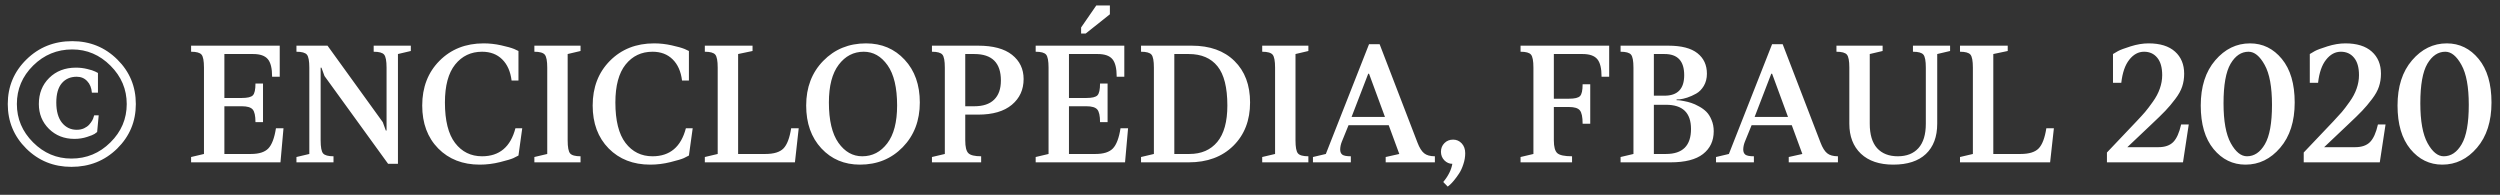 <svg width="231" height="18" viewBox="0 0 231 18" fill="none" xmlns="http://www.w3.org/2000/svg">
<rect x="0" y="0" width="231" height="18" fill="#333333" stroke="none"/>
<path d="M7.089 11.992C7.34 11.992 7.565 11.947 7.766 11.855C7.966 11.76 8.123 11.648 8.237 11.521C8.351 11.393 8.445 11.265 8.518 11.138C8.59 11.005 8.636 10.894 8.654 10.803L8.702 10.659H9.119L8.976 12.197C8.921 12.243 8.841 12.302 8.736 12.375C8.636 12.443 8.404 12.537 8.039 12.655C7.674 12.774 7.287 12.833 6.877 12.833C5.934 12.833 5.15 12.525 4.525 11.91C3.901 11.29 3.589 10.525 3.589 9.613C3.589 8.633 3.908 7.829 4.546 7.2C5.188 6.567 6.013 6.25 7.021 6.25C7.376 6.25 7.72 6.291 8.053 6.373C8.39 6.451 8.638 6.53 8.798 6.612L9.051 6.742V8.561H8.49C8.454 8.114 8.308 7.758 8.053 7.494C7.802 7.225 7.481 7.091 7.089 7.091C6.51 7.091 6.05 7.291 5.708 7.692C5.371 8.093 5.202 8.686 5.202 9.47C5.202 10.281 5.378 10.905 5.729 11.343C6.084 11.776 6.537 11.992 7.089 11.992ZM11.71 9.613C11.71 8.251 11.211 7.07 10.213 6.072C9.215 5.07 8.035 4.568 6.672 4.568C5.273 4.568 4.07 5.065 3.062 6.059C2.06 7.052 1.559 8.237 1.559 9.613C1.559 10.976 2.058 12.156 3.056 13.154C4.054 14.152 5.234 14.651 6.597 14.651C7.996 14.651 9.197 14.155 10.199 13.161C11.206 12.168 11.71 10.985 11.71 9.613ZM2.427 13.729C1.287 12.598 0.718 11.227 0.718 9.613C0.718 7.995 1.292 6.624 2.44 5.498C3.589 4.368 4.999 3.803 6.672 3.803C8.312 3.803 9.702 4.368 10.842 5.498C11.981 6.624 12.551 7.995 12.551 9.613C12.551 11.227 11.977 12.598 10.828 13.729C9.68 14.854 8.269 15.417 6.597 15.417C4.956 15.417 3.566 14.854 2.427 13.729ZM25.915 15H17.657V14.508L18.847 14.227V6.25C18.847 5.626 18.771 5.225 18.621 5.047C18.471 4.869 18.149 4.78 17.657 4.78V4.22H25.847V7.091H25.143C25.143 6.316 25.01 5.774 24.746 5.464C24.482 5.149 24.031 4.992 23.393 4.992H20.733V9.053H22.347C22.871 9.053 23.21 8.971 23.365 8.807C23.525 8.643 23.605 8.28 23.605 7.72H24.302V11.288H23.605C23.605 10.7 23.518 10.308 23.345 10.112C23.172 9.916 22.839 9.818 22.347 9.818H20.733V14.227H23.188C23.926 14.227 24.459 14.059 24.787 13.722C25.12 13.38 25.357 12.755 25.498 11.849H26.195L25.915 15ZM35.718 12.06V6.25C35.718 5.626 35.643 5.225 35.492 5.047C35.346 4.869 35.025 4.78 34.528 4.78V4.22H37.96V4.712L36.77 4.992V15.137H35.861L29.982 7.022L29.702 6.25H29.627V12.97C29.627 13.594 29.702 13.995 29.852 14.173C30.003 14.351 30.324 14.44 30.816 14.44V15H27.392V14.508L28.581 14.227V6.25C28.581 5.626 28.506 5.225 28.355 5.047C28.205 4.869 27.884 4.78 27.392 4.78V4.22H30.263L35.369 11.288L35.649 12.06H35.718ZM44.543 14.44C46.147 14.44 47.175 13.576 47.626 11.849H48.255L47.906 14.371C47.792 14.435 47.635 14.515 47.435 14.61C47.234 14.701 46.824 14.825 46.204 14.979C45.584 15.134 44.96 15.212 44.331 15.212C42.754 15.212 41.474 14.713 40.489 13.715C39.505 12.712 39.013 11.391 39.013 9.75C39.013 8.068 39.544 6.692 40.605 5.621C41.672 4.546 43.032 4.008 44.687 4.008C45.229 4.008 45.767 4.067 46.3 4.186C46.838 4.304 47.241 4.418 47.51 4.527L47.906 4.712V7.439H47.27C47.166 6.601 46.876 5.949 46.402 5.484C45.928 5.015 45.309 4.78 44.543 4.78C43.518 4.78 42.688 5.174 42.055 5.963C41.426 6.751 41.111 7.92 41.111 9.47C41.111 11.142 41.423 12.389 42.048 13.209C42.677 14.029 43.508 14.44 44.543 14.44ZM52.452 4.992V12.97C52.452 13.594 52.527 13.995 52.678 14.173C52.828 14.351 53.149 14.44 53.642 14.44V15H49.376V14.508L50.565 14.227V6.25C50.565 5.635 50.49 5.236 50.34 5.054C50.19 4.871 49.868 4.78 49.376 4.78V4.22H53.642V4.712L52.452 4.992ZM60.293 14.44C61.897 14.44 62.925 13.576 63.376 11.849H64.005L63.656 14.371C63.542 14.435 63.385 14.515 63.185 14.61C62.984 14.701 62.574 14.825 61.954 14.979C61.334 15.134 60.71 15.212 60.081 15.212C58.504 15.212 57.224 14.713 56.239 13.715C55.255 12.712 54.763 11.391 54.763 9.75C54.763 8.068 55.294 6.692 56.355 5.621C57.422 4.546 58.782 4.008 60.437 4.008C60.979 4.008 61.517 4.067 62.05 4.186C62.588 4.304 62.991 4.418 63.26 4.527L63.656 4.712V7.439H63.02C62.916 6.601 62.626 5.949 62.152 5.484C61.678 5.015 61.059 4.78 60.293 4.78C59.268 4.78 58.438 5.174 57.805 5.963C57.176 6.751 56.861 7.92 56.861 9.47C56.861 11.142 57.173 12.389 57.798 13.209C58.427 14.029 59.258 14.44 60.293 14.44ZM66.315 14.227V6.25C66.315 5.626 66.24 5.225 66.09 5.047C65.939 4.869 65.618 4.78 65.126 4.78V4.22H69.535V4.712L68.202 4.992V14.227H70.725C71.499 14.227 72.053 14.059 72.386 13.722C72.723 13.38 72.962 12.755 73.103 11.849H73.801L73.452 15H65.126V14.508L66.315 14.227ZM79.673 14.44C80.607 14.44 81.377 14.041 81.983 13.243C82.59 12.446 82.893 11.281 82.893 9.75C82.893 8.1 82.599 6.861 82.011 6.031C81.423 5.197 80.689 4.78 79.81 4.78C78.875 4.78 78.105 5.179 77.499 5.977C76.893 6.774 76.59 7.938 76.59 9.47C76.59 11.12 76.884 12.361 77.472 13.195C78.06 14.025 78.793 14.44 79.673 14.44ZM79.461 15.212C78.016 15.212 76.827 14.711 75.893 13.708C74.958 12.701 74.491 11.382 74.491 9.75C74.491 8.077 75.015 6.703 76.064 5.628C77.116 4.548 78.436 4.008 80.022 4.008C81.466 4.008 82.656 4.511 83.59 5.519C84.524 6.521 84.991 7.838 84.991 9.47C84.991 11.142 84.465 12.519 83.412 13.599C82.364 14.674 81.047 15.212 79.461 15.212ZM86.112 4.22H90.378C91.759 4.22 92.805 4.502 93.516 5.067C94.227 5.632 94.582 6.378 94.582 7.303C94.582 8.283 94.22 9.076 93.495 9.682C92.77 10.288 91.731 10.591 90.378 10.591H89.189V12.97C89.189 13.567 89.284 13.961 89.476 14.152C89.667 14.344 90.061 14.44 90.658 14.44V15H86.112V14.508L87.302 14.227V6.25C87.302 5.626 87.227 5.225 87.076 5.047C86.926 4.869 86.605 4.78 86.112 4.78V4.22ZM89.189 4.992V9.818H90.029C90.831 9.818 91.44 9.616 91.855 9.21C92.274 8.804 92.483 8.214 92.483 7.439C92.483 5.808 91.665 4.992 90.029 4.992H89.189ZM103.954 15H95.696V14.508L96.886 14.227V6.25C96.886 5.626 96.811 5.225 96.66 5.047C96.51 4.869 96.189 4.78 95.696 4.78V4.22H103.886V7.091H103.182C103.182 6.316 103.049 5.774 102.785 5.464C102.521 5.149 102.07 4.992 101.432 4.992H98.772V9.053H100.386C100.91 9.053 101.249 8.971 101.404 8.807C101.564 8.643 101.644 8.28 101.644 7.72H102.341V11.288H101.644C101.644 10.7 101.557 10.308 101.384 10.112C101.211 9.916 100.878 9.818 100.386 9.818H98.772V14.227H101.227C101.965 14.227 102.498 14.059 102.826 13.722C103.159 13.38 103.396 12.755 103.537 11.849H104.234L103.954 15ZM100.317 3.099H99.894V2.538L101.295 0.508H102.553V1.321L100.317 3.099ZM109.84 15H105.431V14.508L106.62 14.227V6.25C106.62 5.626 106.545 5.225 106.395 5.047C106.244 4.869 105.923 4.78 105.431 4.78V4.22H110.12C111.793 4.22 113.107 4.691 114.064 5.635C115.026 6.578 115.507 7.856 115.507 9.47C115.507 11.12 114.99 12.455 113.955 13.476C112.921 14.492 111.549 15 109.84 15ZM109.84 4.992H108.507V14.227H109.908C111.002 14.227 111.859 13.856 112.479 13.113C113.098 12.366 113.408 11.245 113.408 9.75C113.408 8.087 113.105 6.879 112.499 6.127C111.893 5.37 111.007 4.992 109.84 4.992ZM119.704 4.992V12.97C119.704 13.594 119.779 13.995 119.93 14.173C120.08 14.351 120.401 14.44 120.894 14.44V15H116.628V14.508L117.817 14.227V6.25C117.817 5.635 117.742 5.236 117.592 5.054C117.441 4.871 117.12 4.78 116.628 4.78V4.22H120.894V4.712L119.704 4.992ZM129.295 14.227L128.317 11.568H124.605L123.977 13.113C123.885 13.346 123.838 13.578 123.833 13.81C123.833 14.034 123.901 14.196 124.038 14.296C124.175 14.392 124.435 14.44 124.817 14.44V15H121.317V14.508L122.507 14.227L126.499 4.083H127.477L130.977 13.182C131.154 13.646 131.357 13.972 131.585 14.159C131.813 14.346 132.146 14.44 132.583 14.44V15H128.037V14.508L129.295 14.227ZM126.424 6.811L124.886 10.803H127.969L126.499 6.811H126.424ZM133.144 14.023C133.144 13.704 133.251 13.437 133.465 13.223C133.679 13.008 133.946 12.901 134.265 12.901C134.584 12.901 134.85 13.018 135.064 13.25C135.279 13.482 135.386 13.786 135.386 14.159C135.386 14.496 135.329 14.834 135.215 15.171C135.105 15.513 134.973 15.8 134.818 16.032C134.663 16.269 134.506 16.483 134.347 16.675C134.187 16.866 134.053 17.008 133.943 17.099L133.772 17.242L133.355 16.818C133.82 16.258 134.101 15.697 134.196 15.137C133.918 15.137 133.672 15.03 133.458 14.815C133.248 14.597 133.144 14.332 133.144 14.023ZM140.499 4.78V4.22H148.688V7.091H147.984C147.984 6.316 147.852 5.774 147.588 5.464C147.324 5.149 146.872 4.992 146.234 4.992H143.575V9.121H144.977C145.501 9.121 145.84 9.039 145.995 8.875C146.155 8.711 146.234 8.349 146.234 7.788H146.938V11.432H146.234C146.234 10.807 146.148 10.395 145.975 10.194C145.806 9.989 145.473 9.887 144.977 9.887H143.575V12.97C143.575 13.567 143.682 13.961 143.896 14.152C144.111 14.344 144.564 14.44 145.257 14.44V15H140.499V14.508L141.688 14.227V6.25C141.688 5.626 141.613 5.225 141.463 5.047C141.317 4.869 140.996 4.78 140.499 4.78ZM149.741 4.22H154.15C155.363 4.22 156.26 4.452 156.844 4.917C157.427 5.377 157.719 6.008 157.719 6.811C157.719 7.239 157.623 7.615 157.432 7.938C157.24 8.257 157.006 8.494 156.728 8.649C156.454 8.804 156.178 8.927 155.9 9.019C155.627 9.105 155.397 9.158 155.21 9.176L154.916 9.189V9.258C154.962 9.258 155.028 9.26 155.114 9.265C155.201 9.269 155.363 9.294 155.6 9.34C155.837 9.381 156.062 9.438 156.276 9.511C156.491 9.579 156.728 9.686 156.987 9.832C157.252 9.973 157.479 10.14 157.671 10.331C157.862 10.523 158.022 10.775 158.149 11.09C158.282 11.4 158.348 11.746 158.348 12.129C158.348 13.018 158.017 13.719 157.356 14.234C156.7 14.745 155.702 15 154.362 15H149.741V14.508L150.931 14.227V6.25C150.931 5.626 150.855 5.225 150.705 5.047C150.555 4.869 150.233 4.78 149.741 4.78V4.22ZM152.817 14.227H153.938C155.479 14.227 156.249 13.457 156.249 11.917C156.249 10.422 155.479 9.677 153.938 9.682H152.817V14.227ZM152.817 8.841H153.802C155.014 8.841 155.62 8.21 155.62 6.947C155.62 5.639 155.014 4.988 153.802 4.992H152.817V8.841ZM166.537 14.227L165.56 11.568H161.848L161.219 13.113C161.128 13.346 161.08 13.578 161.075 13.81C161.075 14.034 161.144 14.196 161.28 14.296C161.417 14.392 161.677 14.44 162.06 14.44V15H158.56V14.508L159.749 14.227L163.741 4.083H164.719L168.219 13.182C168.396 13.646 168.599 13.972 168.827 14.159C169.055 14.346 169.388 14.44 169.825 14.44V15H165.279V14.508L166.537 14.227ZM163.666 6.811L162.128 10.803H165.211L163.741 6.811H163.666ZM177.946 11.432V6.25C177.946 5.626 177.871 5.225 177.721 5.047C177.57 4.869 177.249 4.78 176.757 4.78V4.22H180.188V4.712L178.999 4.992V11.432C178.999 12.635 178.65 13.567 177.953 14.227C177.256 14.884 176.251 15.212 174.938 15.212C173.658 15.212 172.66 14.875 171.944 14.2C171.233 13.521 170.878 12.598 170.878 11.432V6.236C170.878 5.621 170.803 5.225 170.652 5.047C170.502 4.869 170.181 4.78 169.688 4.78V4.22H173.954V4.712L172.765 4.992V11.432C172.765 12.43 172.99 13.182 173.441 13.688C173.897 14.189 174.535 14.44 175.355 14.44C176.176 14.44 176.812 14.189 177.263 13.688C177.718 13.182 177.946 12.43 177.946 11.432ZM182.294 14.227V6.25C182.294 5.626 182.219 5.225 182.068 5.047C181.918 4.869 181.597 4.78 181.104 4.78V4.22H185.514V4.712L184.181 4.992V14.227H186.703C187.478 14.227 188.032 14.059 188.364 13.722C188.701 13.38 188.941 12.755 189.082 11.849H189.779L189.431 15H181.104V14.508L182.294 14.227ZM199.787 6.947C199.787 6.236 199.634 5.699 199.329 5.334C199.028 4.965 198.623 4.78 198.112 4.78C197.588 4.78 197.132 5.026 196.745 5.519C196.358 6.006 196.112 6.717 196.007 7.651H195.241V4.992C195.355 4.919 195.51 4.828 195.706 4.719C195.907 4.609 196.296 4.464 196.875 4.281C197.454 4.099 198.005 4.008 198.529 4.008C199.591 4.008 200.405 4.261 200.97 4.767C201.535 5.272 201.817 5.954 201.817 6.811C201.817 7.239 201.756 7.635 201.633 8C201.514 8.365 201.3 8.75 200.99 9.155C200.685 9.561 200.38 9.923 200.074 10.242C199.773 10.557 199.329 10.99 198.741 11.541L196.567 13.599H199.438C200.035 13.599 200.491 13.441 200.806 13.127C201.12 12.808 201.364 12.266 201.537 11.5H202.241L201.708 15H194.681V14.091L197.408 11.22C197.745 10.864 198.01 10.575 198.201 10.352C198.393 10.128 198.632 9.814 198.919 9.408C199.211 9.003 199.427 8.595 199.568 8.185C199.714 7.77 199.787 7.357 199.787 6.947ZM207.621 14.44C208.291 14.44 208.842 14.068 209.275 13.325C209.713 12.582 209.932 11.368 209.932 9.682C209.932 8.032 209.706 6.804 209.255 5.997C208.808 5.186 208.312 4.78 207.765 4.78C207.095 4.78 206.541 5.152 206.104 5.895C205.671 6.637 205.454 7.852 205.454 9.538C205.454 11.188 205.677 12.418 206.124 13.229C206.571 14.036 207.07 14.44 207.621 14.44ZM207.901 4.008C209.077 4.008 210.059 4.489 210.848 5.45C211.636 6.412 212.03 7.752 212.03 9.47C212.03 11.215 211.584 12.61 210.69 13.653C209.802 14.692 208.733 15.212 207.484 15.212C206.309 15.212 205.324 14.731 204.531 13.77C203.743 12.808 203.349 11.468 203.349 9.75C203.349 8.005 203.795 6.612 204.688 5.573C205.582 4.53 206.653 4.008 207.901 4.008ZM217.971 6.947C217.971 6.236 217.818 5.699 217.513 5.334C217.212 4.965 216.806 4.78 216.296 4.78C215.772 4.78 215.316 5.026 214.929 5.519C214.541 6.006 214.295 6.717 214.19 7.651H213.425V4.992C213.539 4.919 213.694 4.828 213.89 4.719C214.09 4.609 214.48 4.464 215.059 4.281C215.637 4.099 216.189 4.008 216.713 4.008C217.775 4.008 218.588 4.261 219.153 4.767C219.718 5.272 220.001 5.954 220.001 6.811C220.001 7.239 219.939 7.635 219.816 8C219.698 8.365 219.484 8.75 219.174 9.155C218.868 9.561 218.563 9.923 218.258 10.242C217.957 10.557 217.513 10.99 216.925 11.541L214.751 13.599H217.622C218.219 13.599 218.675 13.441 218.989 13.127C219.304 12.808 219.548 12.266 219.721 11.5H220.425L219.892 15H212.864V14.091L215.592 11.22C215.929 10.864 216.193 10.575 216.385 10.352C216.576 10.128 216.815 9.814 217.103 9.408C217.394 9.003 217.611 8.595 217.752 8.185C217.898 7.77 217.971 7.357 217.971 6.947ZM225.805 14.44C226.475 14.44 227.026 14.068 227.459 13.325C227.896 12.582 228.115 11.368 228.115 9.682C228.115 8.032 227.89 6.804 227.438 5.997C226.992 5.186 226.495 4.78 225.948 4.78C225.278 4.78 224.725 5.152 224.287 5.895C223.854 6.637 223.638 7.852 223.638 9.538C223.638 11.188 223.861 12.418 224.308 13.229C224.754 14.036 225.253 14.44 225.805 14.44ZM226.085 4.008C227.261 4.008 228.243 4.489 229.031 5.45C229.82 6.412 230.214 7.752 230.214 9.47C230.214 11.215 229.767 12.61 228.874 13.653C227.985 14.692 226.917 15.212 225.668 15.212C224.492 15.212 223.508 14.731 222.715 13.77C221.926 12.808 221.532 11.468 221.532 9.75C221.532 8.005 221.979 6.612 222.872 5.573C223.765 4.53 224.836 4.008 226.085 4.008Z" fill="white"/>
</svg>
